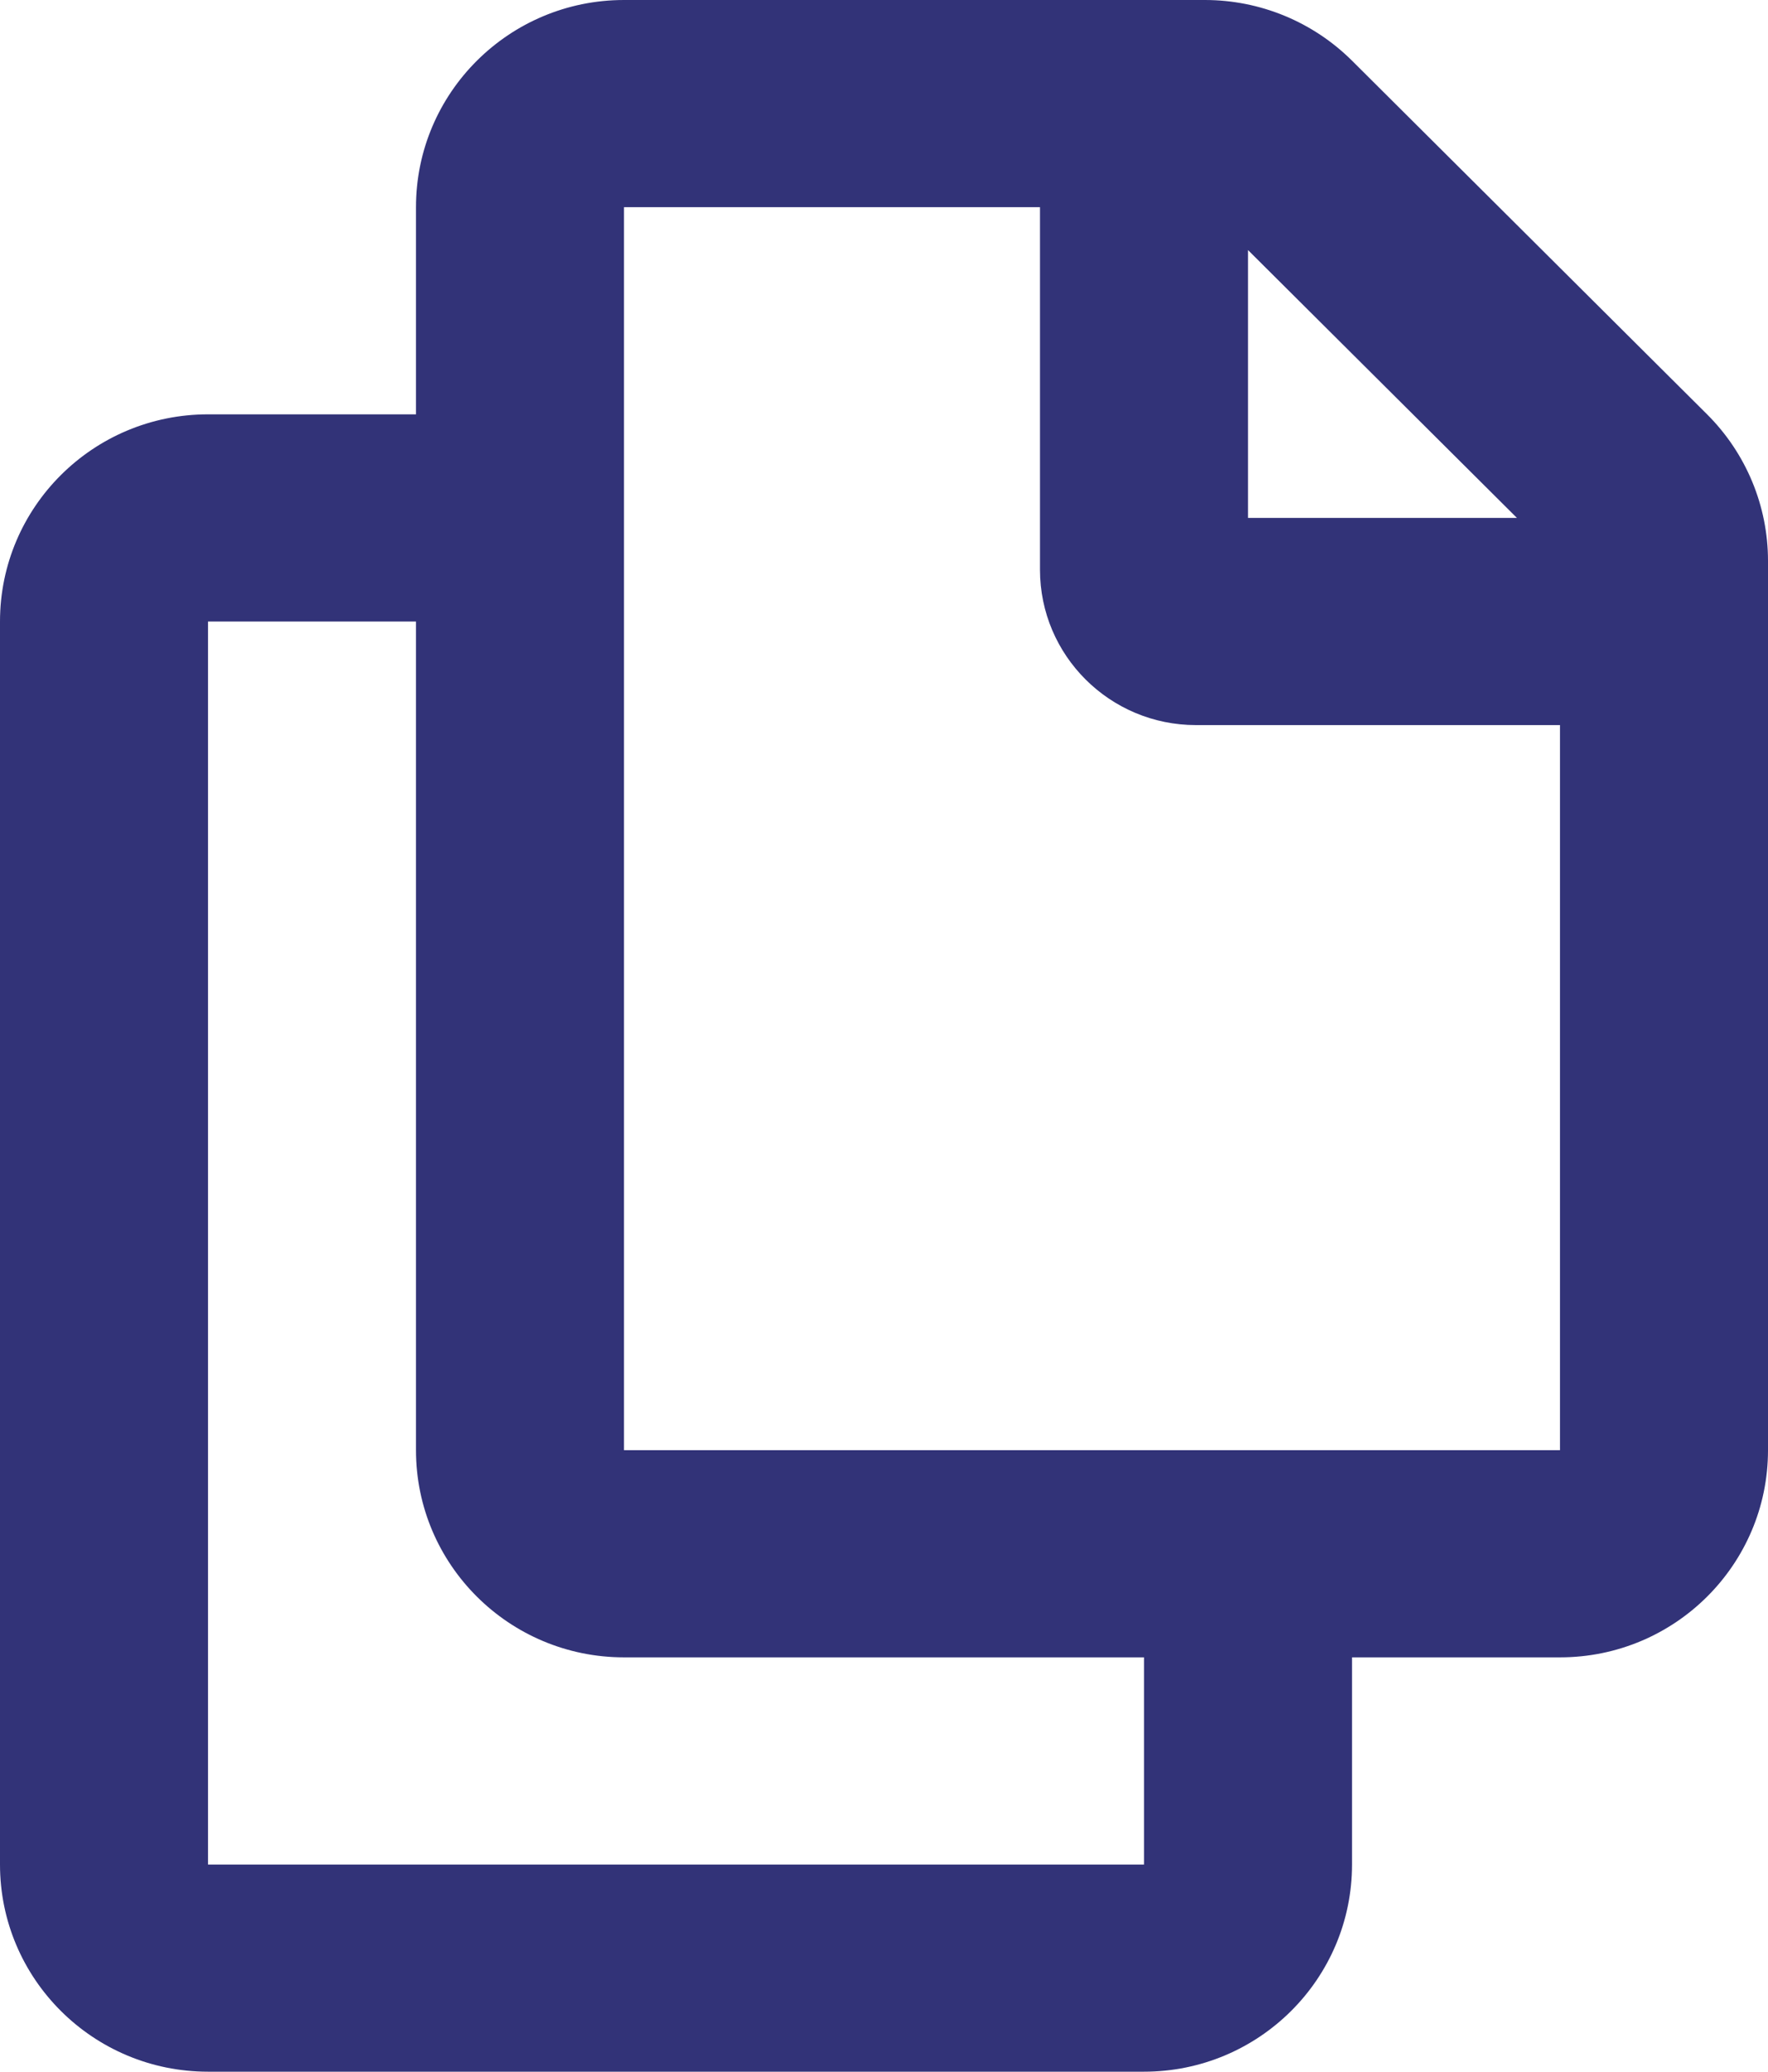 <svg width="35" height="41" viewBox="0 0 35 41" fill="none" xmlns="http://www.w3.org/2000/svg">
<path fill-rule="evenodd" clip-rule="evenodd" d="M8.235 4.1C8.235 1.836 10.079 0 12.353 0H23.853C24.945 0 25.992 0.432 26.765 1.201L33.794 8.2C34.566 8.969 35 10.012 35 11.099V28.7C35 30.964 33.157 32.8 30.882 32.8H26.765V36.9C26.765 39.164 24.921 41 22.647 41H4.118C1.844 41 0 39.164 0 36.9V12.3C0 10.036 1.844 8.2 4.118 8.2H8.235V4.1ZM30.882 28.7H12.353V4.1H20.588V11.275C20.588 12.973 21.971 14.35 23.677 14.35H30.882V28.7ZM30.03 10.25H24.706V4.949L30.03 10.25ZM8.235 28.7V12.3H4.118V36.9H22.647V32.8H12.353C10.079 32.8 8.235 30.964 8.235 28.7Z" fill="#323378"/>
</svg>
